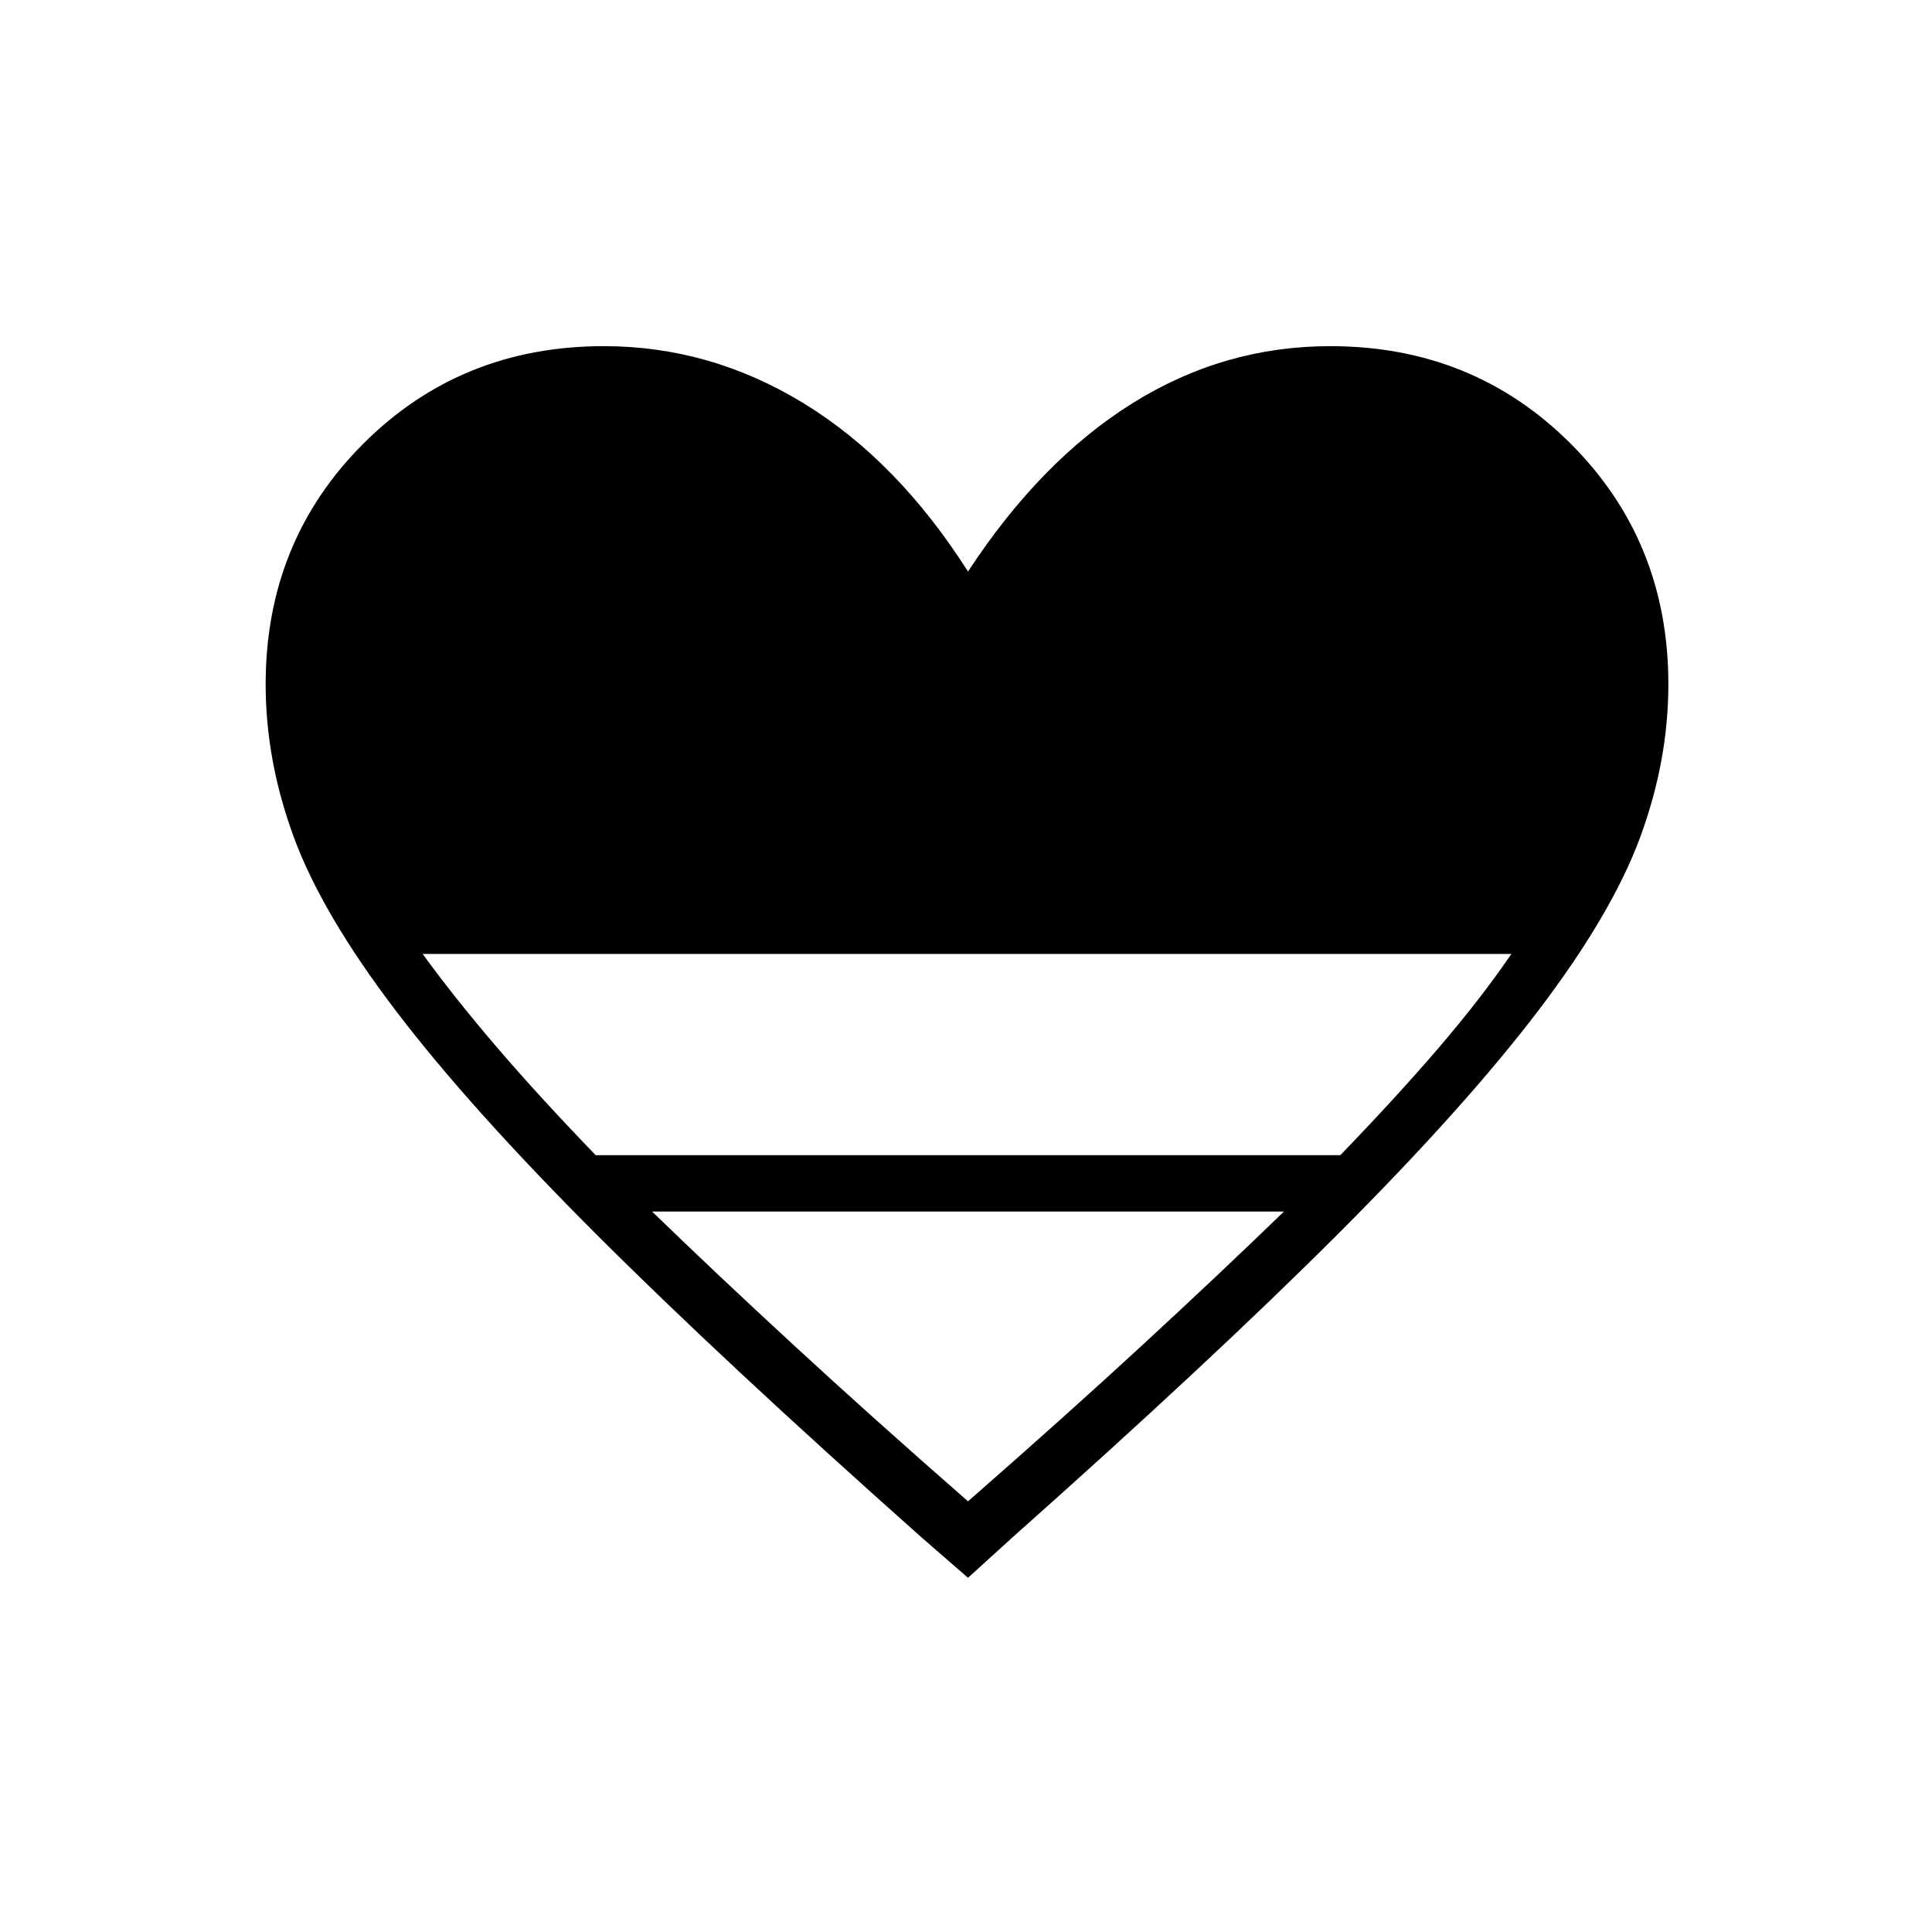 <svg xmlns="http://www.w3.org/2000/svg" height="24" viewBox="0 -960 960 960" width="24"><path d="m481-176-23-20q-99-88-162-151t-99.5-111Q160-506 146-544t-14-76q0-71 48.5-119.5T300-788q53 0 99.5 28.5T481-676q36-55 81.5-83.5T661-788q71 0 119.5 48.5T829-620q0 38-14 76t-50.5 86Q728-410 665-347T503-196l-22 20ZM296-386h370q28-29 49-53.5t36-46.5H210q16 22 37 46.5t49 53.5Zm185 172q48-42 86.5-77.5T638-358H324q32 31 70.5 66.5T481-214Z"/></svg>